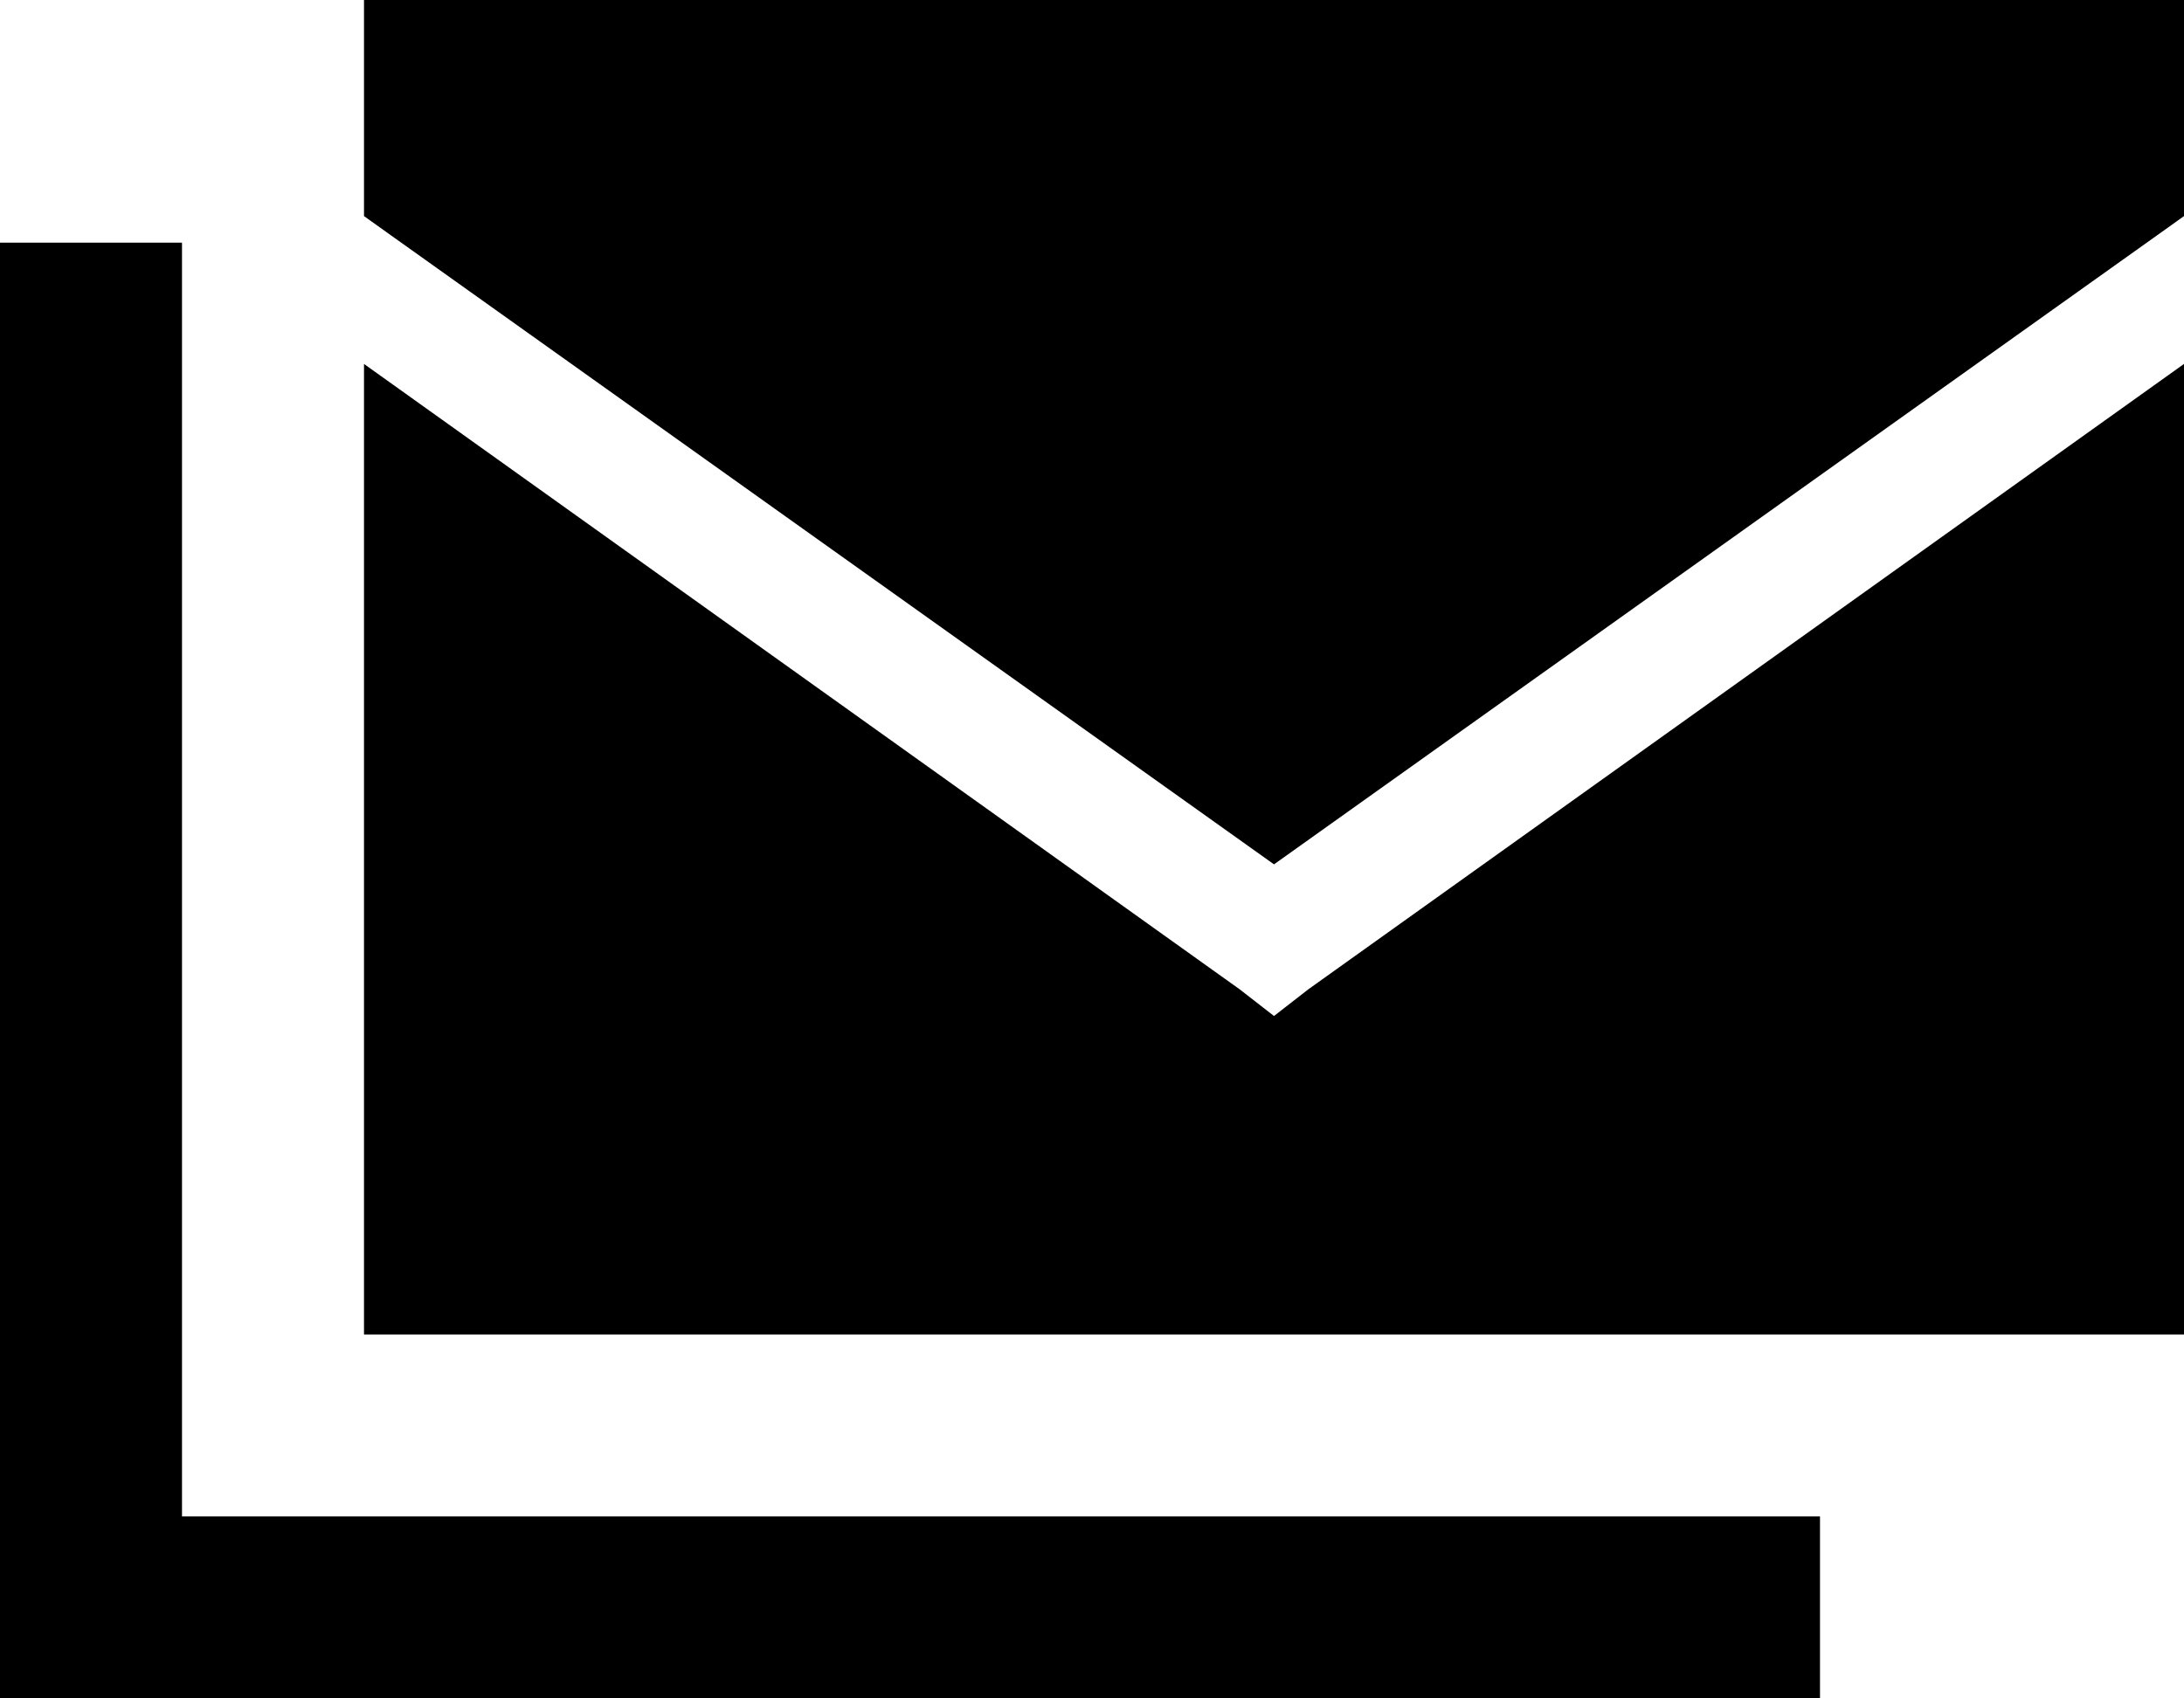 <svg xmlns="http://www.w3.org/2000/svg" viewBox="0 0 576 448">
    <path d="M 336 268 L 327 261 L 96 96 L 96 352 L 576 352 L 576 96 L 345 261 L 336 268 L 336 268 Z M 569 62 L 576 57 L 576 0 L 96 0 L 96 57 L 103 62 L 336 228 L 569 62 L 569 62 Z M 48 88 L 48 64 L 0 64 L 0 88 L 0 424 L 0 448 L 24 448 L 456 448 L 480 448 L 480 400 L 456 400 L 48 400 L 48 88 L 48 88 Z"/>
</svg>
